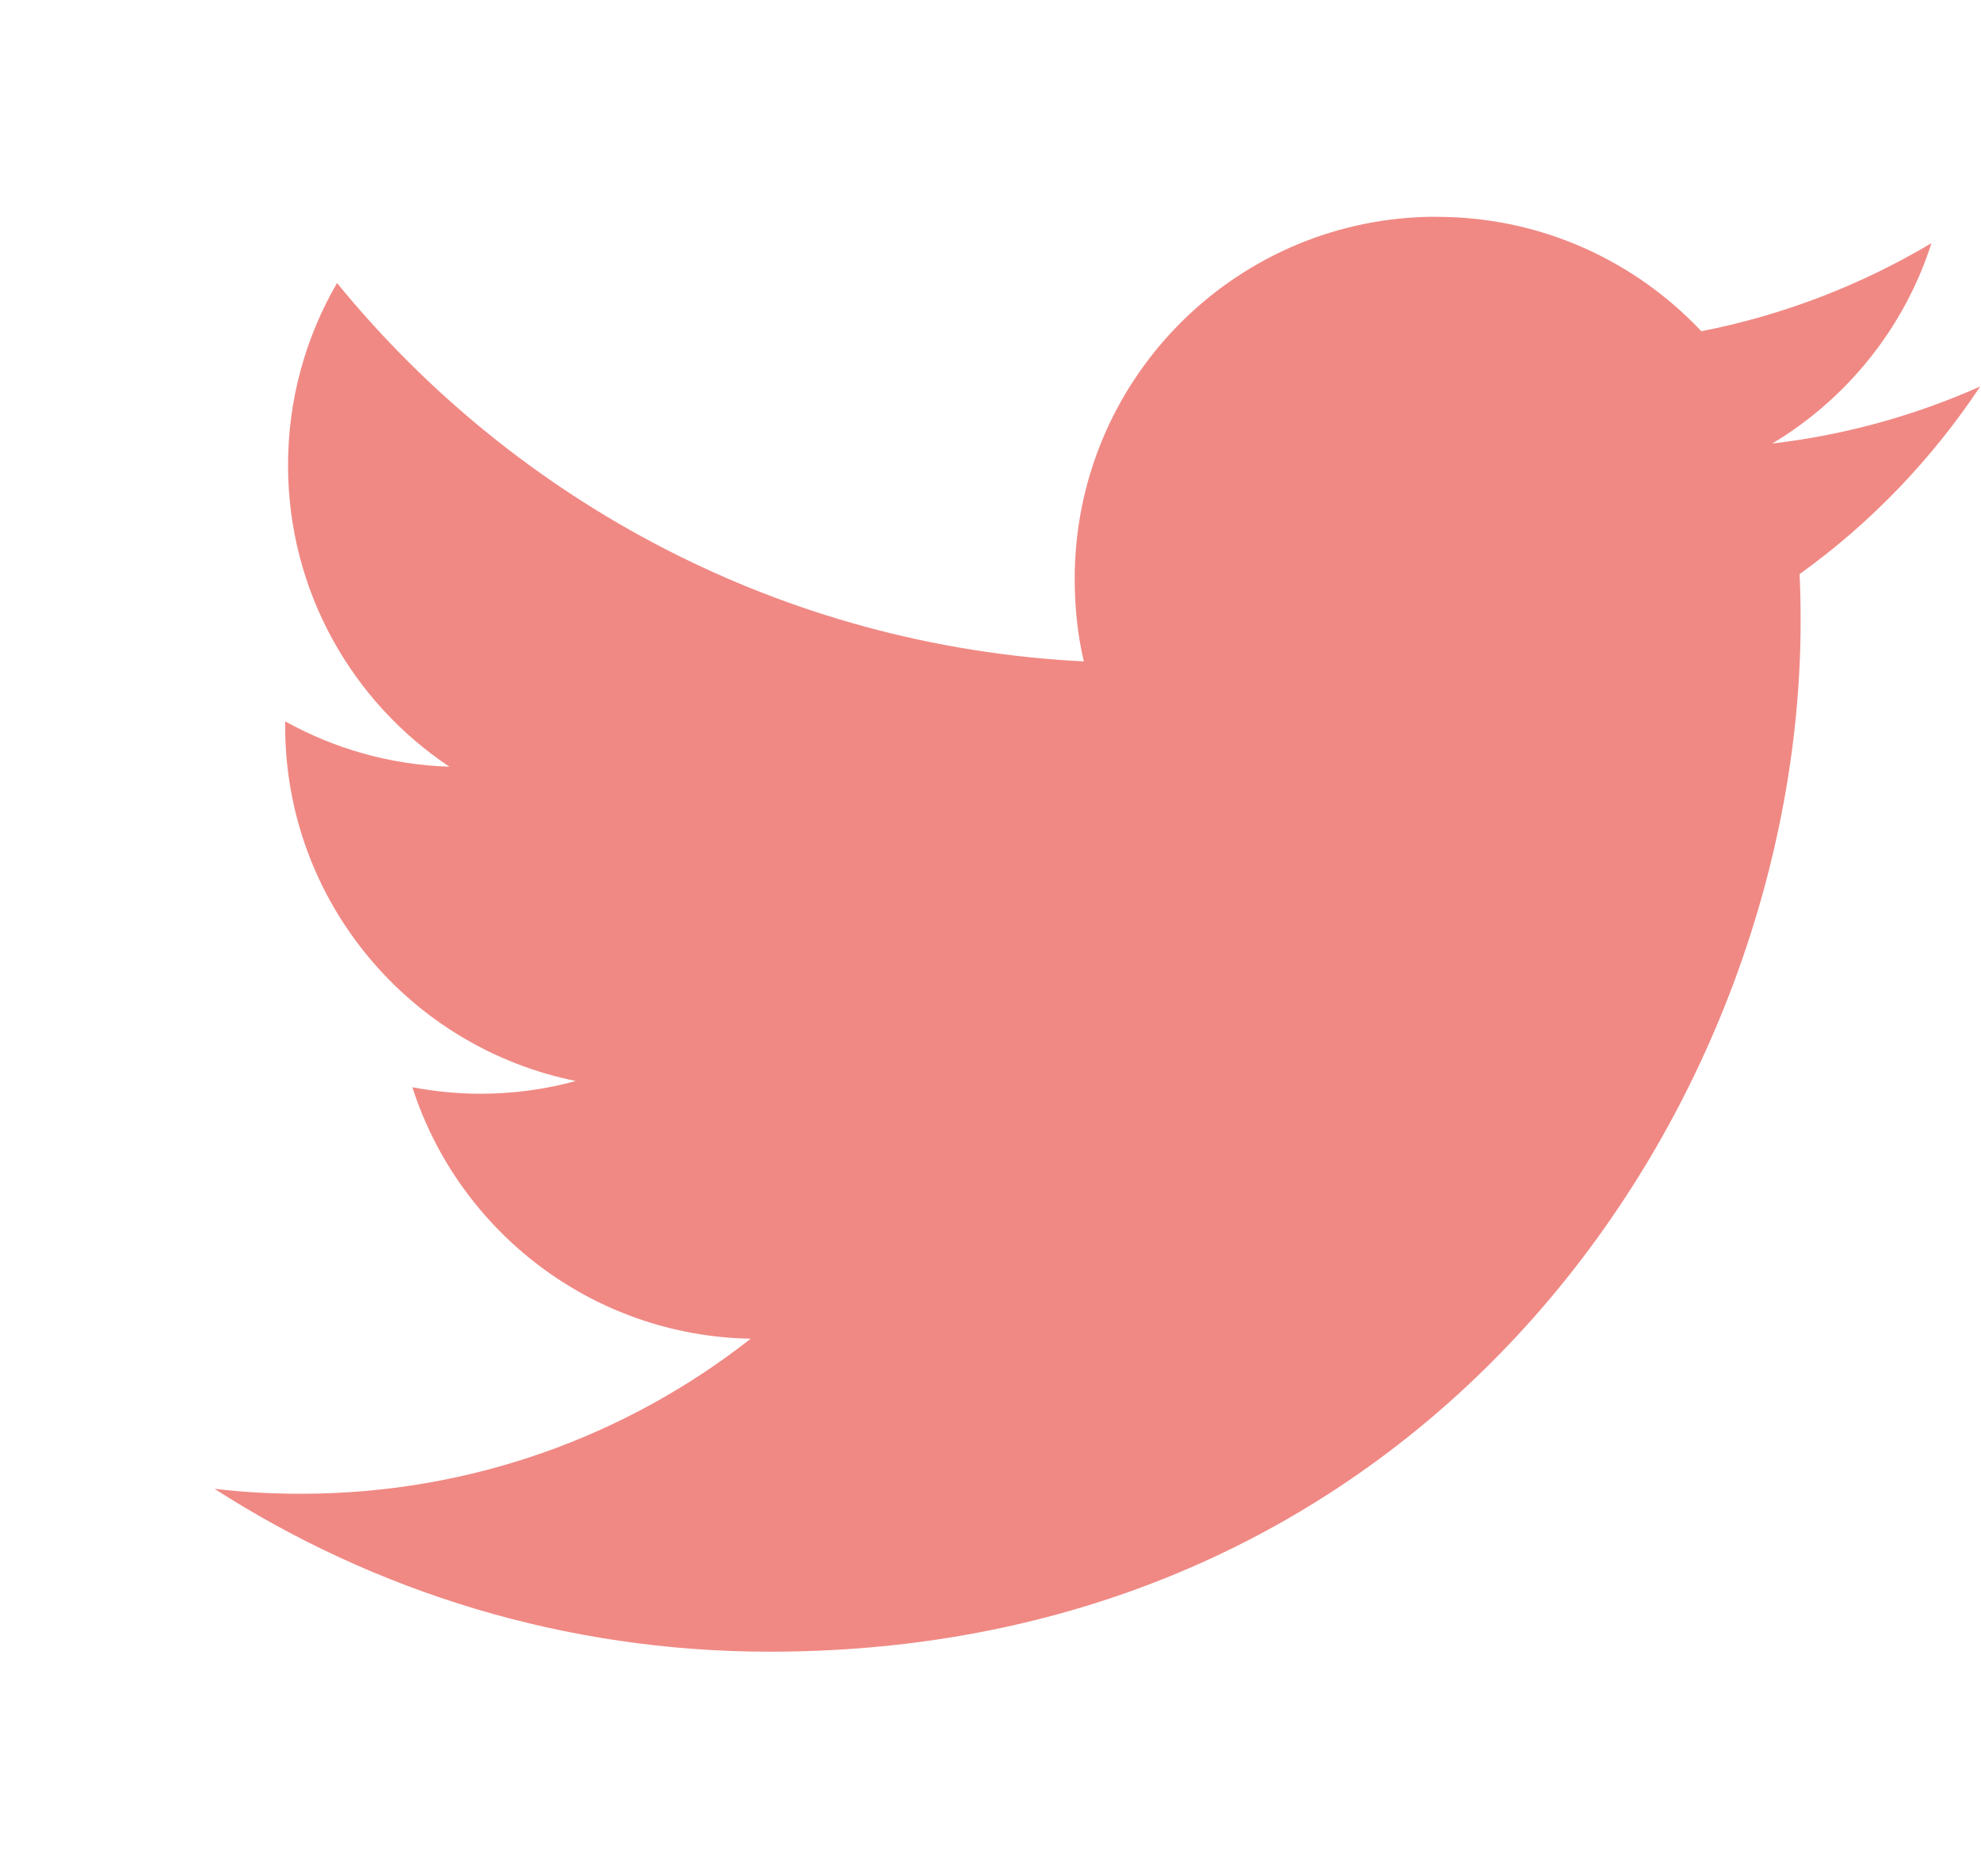 <?xml version="1.0" encoding="utf-8"?>
<!-- Generator: Adobe Illustrator 25.4.1, SVG Export Plug-In . SVG Version: 6.00 Build 0)  -->
<svg version="1.1" id="レイヤー_1" xmlns="http://www.w3.org/2000/svg" xmlns:xlink="http://www.w3.org/1999/xlink" x="0px"
	 y="0px" viewBox="0 0 76 72" style="enable-background:new 0 0 76 72;" xml:space="preserve">
<style type="text/css">
	.st0{fill:#F08984;}
</style>
<path class="st0" d="M69.04,22.03c0.03,0.6,0.04,1.2,0.04,1.8c0,18.37-13.98,39.55-39.55,39.55c-7.85,0-15.15-2.3-21.3-6.25
	c1.09,0.13,2.2,0.19,3.32,0.19c6.51,0,12.5-2.22,17.25-5.95c-6.08-0.11-11.21-4.13-12.98-9.65c0.85,0.16,1.72,0.25,2.61,0.25
	c1.27,0,2.5-0.17,3.66-0.49c-6.36-1.28-11.15-6.89-11.15-13.62c0-0.06,0-0.12,0-0.18c1.87,1.04,4.02,1.67,6.3,1.74
	c-3.73-2.49-6.19-6.74-6.19-11.57c0-2.55,0.69-4.94,1.88-6.99c6.86,8.41,17.1,13.94,28.65,14.52c-0.24-1.02-0.35-2.08-0.35-3.17
	c0-7.56,6.02-13.7,13.53-13.89c0.12,0,0.24,0,0.36,0c4,0,7.61,1.69,10.15,4.39c3.17-0.62,6.14-1.78,8.83-3.38
	c-1.04,3.25-3.24,5.97-6.11,7.69c2.81-0.33,5.49-1.08,7.98-2.19C74.11,17.63,71.76,20.08,69.04,22.03z"/>
</svg>
